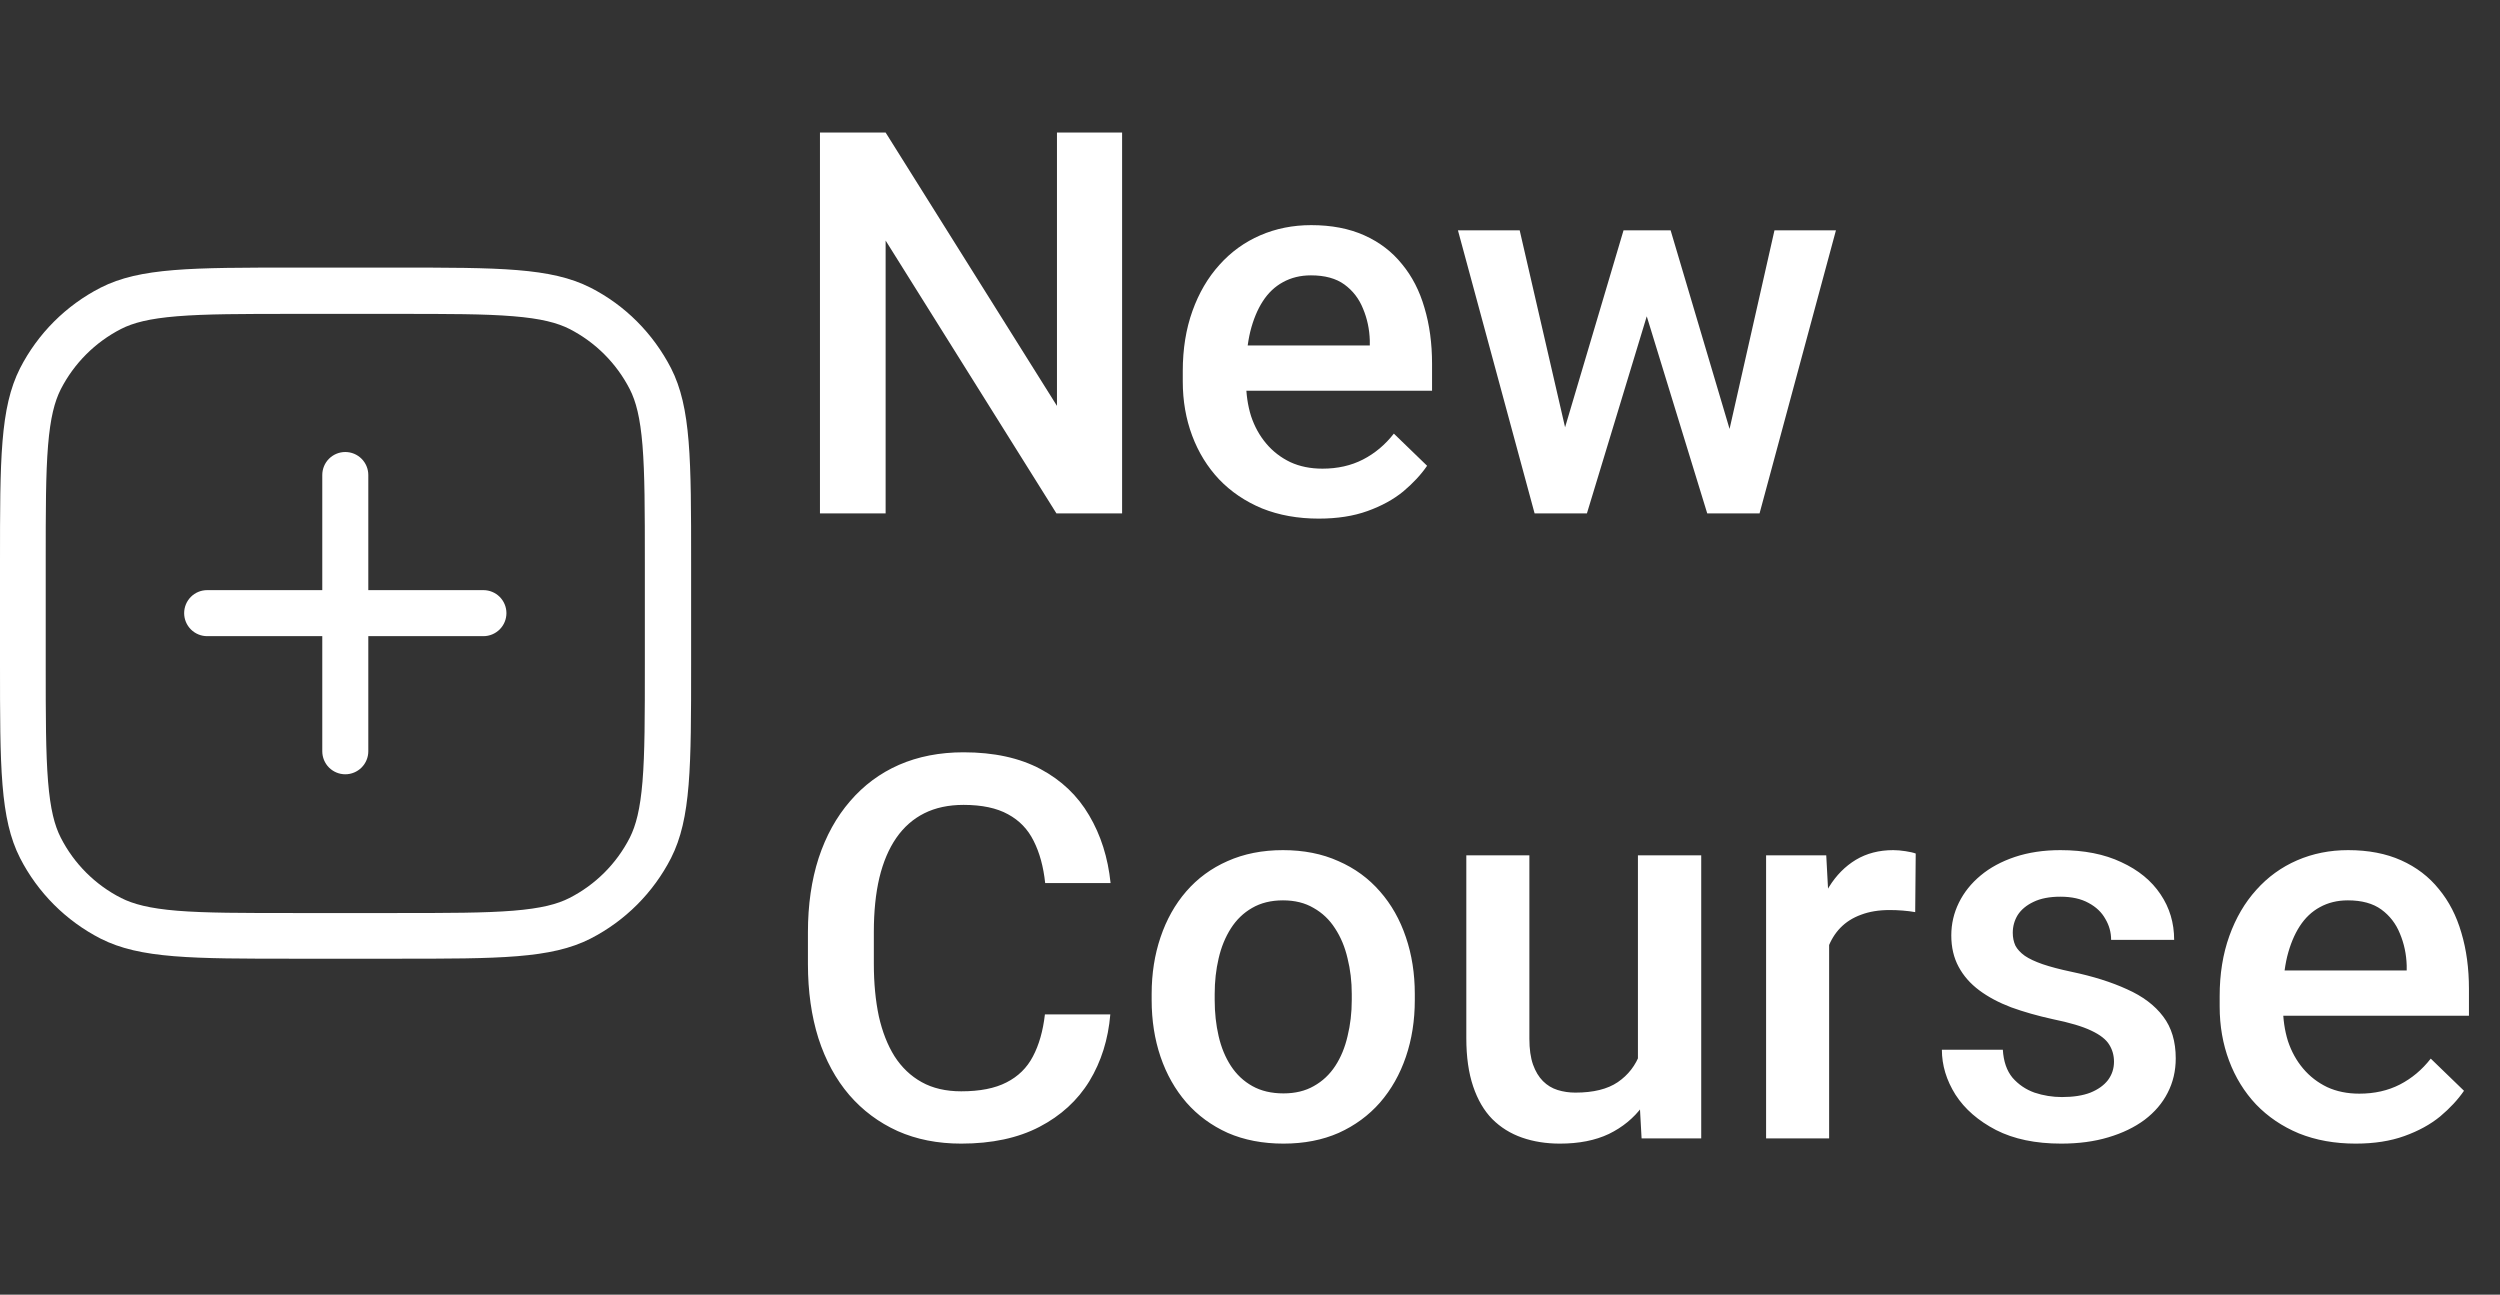 <svg width="112" height="58" viewBox="0 0 112 58" fill="none" xmlns="http://www.w3.org/2000/svg">
<rect x="0" y="0" width="112" height="58" fill="#333333" stroke="none"/>
<g clip-path="url(#clip0_6_305)">
<path d="M15.469 20.25C15.742 20.25 16.005 20.359 16.198 20.552C16.391 20.745 16.5 21.008 16.5 21.281V26.438H21.656C21.93 26.438 22.192 26.546 22.386 26.739C22.579 26.933 22.688 27.195 22.688 27.469C22.688 27.742 22.579 28.005 22.386 28.198C22.192 28.391 21.93 28.5 21.656 28.5H16.5V33.656C16.5 33.93 16.391 34.192 16.198 34.386C16.005 34.579 15.742 34.688 15.469 34.688C15.195 34.688 14.933 34.579 14.739 34.386C14.546 34.192 14.438 33.93 14.438 33.656V28.5H9.281C9.008 28.5 8.745 28.391 8.552 28.198C8.359 28.005 8.25 27.742 8.25 27.469C8.25 27.195 8.359 26.933 8.552 26.739C8.745 26.546 9.008 26.438 9.281 26.438H14.438V21.281C14.438 21.008 14.546 20.745 14.739 20.552C14.933 20.359 15.195 20.25 15.469 20.25Z" fill="white"/>
<path fill-rule="evenodd" clip-rule="evenodd" d="M0 25.2C0 20.58 0 18.27 0.899 16.496C1.694 14.944 2.957 13.682 4.509 12.887C6.274 11.988 8.592 11.988 13.212 11.988H17.75C22.37 11.988 24.68 11.988 26.454 12.887C28.007 13.677 29.259 14.939 30.063 16.496C30.962 18.262 30.962 20.58 30.962 25.2V29.738C30.962 34.358 30.962 36.667 30.063 38.441C29.268 39.993 28.006 41.256 26.454 42.051C24.688 42.95 22.37 42.95 17.75 42.95H13.212C8.592 42.95 6.282 42.95 4.509 42.051C2.957 41.256 1.694 39.993 0.899 38.441C0 36.676 0 34.358 0 29.738V25.2ZM13.2 14.062H17.738C20.089 14.062 21.718 14.062 22.997 14.168C24.245 14.271 24.962 14.46 25.513 14.737C26.675 15.332 27.62 16.277 28.215 17.439C28.491 17.981 28.681 18.699 28.784 19.955C28.887 21.228 28.889 22.863 28.889 25.214V29.752C28.889 32.103 28.889 33.733 28.784 35.011C28.681 36.259 28.491 36.977 28.215 37.528C27.622 38.691 26.676 39.636 25.513 40.229C24.971 40.506 24.253 40.696 22.997 40.799C21.724 40.902 20.089 40.904 17.738 40.904H13.2C10.849 40.904 9.219 40.904 7.941 40.801C6.693 40.698 5.975 40.506 5.424 40.229C4.261 39.636 3.316 38.691 2.723 37.528C2.446 36.985 2.256 36.269 2.153 35.011C2.05 33.739 2.048 32.103 2.048 29.752V25.214C2.048 22.863 2.048 21.234 2.153 19.955C2.256 18.707 2.446 17.989 2.723 17.439C3.318 16.277 4.263 15.332 5.424 14.737C5.967 14.46 6.685 14.271 7.941 14.168C9.213 14.065 10.849 14.062 13.2 14.062Z" fill="white"/>
</g>
<path d="M50.27 5.938V23H47.328L39.676 10.777V23H36.734V5.938H39.676L47.352 18.184V5.938H50.27ZM59.082 23.234C58.145 23.234 57.297 23.082 56.539 22.777C55.789 22.465 55.148 22.031 54.617 21.477C54.094 20.922 53.691 20.27 53.41 19.52C53.129 18.77 52.988 17.961 52.988 17.094V16.625C52.988 15.633 53.133 14.734 53.422 13.93C53.711 13.125 54.113 12.438 54.629 11.867C55.145 11.289 55.754 10.848 56.457 10.543C57.16 10.238 57.922 10.086 58.742 10.086C59.648 10.086 60.441 10.238 61.121 10.543C61.801 10.848 62.363 11.277 62.809 11.832C63.262 12.379 63.598 13.031 63.816 13.789C64.043 14.547 64.156 15.383 64.156 16.297V17.504H54.359V15.477H61.367V15.254C61.352 14.746 61.25 14.27 61.062 13.824C60.883 13.379 60.605 13.02 60.23 12.746C59.855 12.473 59.355 12.336 58.73 12.336C58.262 12.336 57.844 12.438 57.477 12.641C57.117 12.836 56.816 13.121 56.574 13.496C56.332 13.871 56.145 14.324 56.012 14.855C55.887 15.379 55.824 15.969 55.824 16.625V17.094C55.824 17.648 55.898 18.164 56.047 18.641C56.203 19.109 56.43 19.52 56.727 19.871C57.023 20.223 57.383 20.5 57.805 20.703C58.227 20.898 58.707 20.996 59.246 20.996C59.926 20.996 60.531 20.859 61.062 20.586C61.594 20.312 62.055 19.926 62.445 19.426L63.934 20.867C63.66 21.266 63.305 21.648 62.867 22.016C62.43 22.375 61.895 22.668 61.262 22.895C60.637 23.121 59.91 23.234 59.082 23.234ZM69.805 20.188L72.734 10.32H74.539L74.047 13.273L71.094 23H69.477L69.805 20.188ZM68.082 10.32L70.367 20.234L70.555 23H68.75L65.316 10.32H68.082ZM77.281 20.117L79.496 10.32H82.25L78.828 23H77.023L77.281 20.117ZM74.844 10.32L77.738 20.07L78.102 23H76.484L73.496 13.262L73.004 10.32H74.844ZM46.812 45.445H49.742C49.648 46.562 49.336 47.559 48.805 48.434C48.273 49.301 47.527 49.984 46.566 50.484C45.605 50.984 44.438 51.234 43.062 51.234C42.008 51.234 41.059 51.047 40.215 50.672C39.371 50.289 38.648 49.75 38.047 49.055C37.445 48.352 36.984 47.504 36.664 46.512C36.352 45.52 36.195 44.41 36.195 43.184V41.766C36.195 40.539 36.355 39.43 36.676 38.438C37.004 37.445 37.473 36.598 38.082 35.895C38.691 35.184 39.422 34.641 40.273 34.266C41.133 33.891 42.098 33.703 43.168 33.703C44.527 33.703 45.676 33.953 46.613 34.453C47.551 34.953 48.277 35.645 48.793 36.527C49.316 37.41 49.637 38.422 49.754 39.562H46.824C46.746 38.828 46.574 38.199 46.309 37.676C46.051 37.152 45.668 36.754 45.16 36.48C44.652 36.199 43.988 36.059 43.168 36.059C42.496 36.059 41.91 36.184 41.41 36.434C40.91 36.684 40.492 37.051 40.156 37.535C39.82 38.02 39.566 38.617 39.395 39.328C39.23 40.031 39.148 40.836 39.148 41.742V43.184C39.148 44.043 39.223 44.824 39.371 45.527C39.527 46.223 39.762 46.82 40.074 47.32C40.395 47.82 40.801 48.207 41.293 48.48C41.785 48.754 42.375 48.891 43.062 48.891C43.898 48.891 44.574 48.758 45.09 48.492C45.613 48.227 46.008 47.84 46.273 47.332C46.547 46.816 46.727 46.188 46.812 45.445ZM51.594 44.801V44.531C51.594 43.617 51.727 42.77 51.992 41.988C52.258 41.199 52.641 40.516 53.141 39.938C53.648 39.352 54.266 38.898 54.992 38.578C55.727 38.25 56.555 38.086 57.477 38.086C58.406 38.086 59.234 38.25 59.961 38.578C60.695 38.898 61.316 39.352 61.824 39.938C62.332 40.516 62.719 41.199 62.984 41.988C63.25 42.77 63.383 43.617 63.383 44.531V44.801C63.383 45.715 63.25 46.562 62.984 47.344C62.719 48.125 62.332 48.809 61.824 49.395C61.316 49.973 60.699 50.426 59.973 50.754C59.246 51.074 58.422 51.234 57.5 51.234C56.57 51.234 55.738 51.074 55.004 50.754C54.277 50.426 53.66 49.973 53.152 49.395C52.645 48.809 52.258 48.125 51.992 47.344C51.727 46.562 51.594 45.715 51.594 44.801ZM54.418 44.531V44.801C54.418 45.371 54.477 45.91 54.594 46.418C54.711 46.926 54.895 47.371 55.145 47.754C55.395 48.137 55.715 48.438 56.105 48.656C56.496 48.875 56.961 48.984 57.5 48.984C58.023 48.984 58.477 48.875 58.859 48.656C59.25 48.438 59.57 48.137 59.82 47.754C60.07 47.371 60.254 46.926 60.371 46.418C60.496 45.91 60.559 45.371 60.559 44.801V44.531C60.559 43.969 60.496 43.438 60.371 42.938C60.254 42.43 60.066 41.98 59.809 41.59C59.559 41.199 59.238 40.895 58.848 40.676C58.465 40.449 58.008 40.336 57.477 40.336C56.945 40.336 56.484 40.449 56.094 40.676C55.711 40.895 55.395 41.199 55.145 41.59C54.895 41.98 54.711 42.43 54.594 42.938C54.477 43.438 54.418 43.969 54.418 44.531ZM73.379 48.012V38.32H76.215V51H73.543L73.379 48.012ZM73.777 45.375L74.727 45.352C74.727 46.203 74.633 46.988 74.445 47.707C74.258 48.418 73.969 49.039 73.578 49.57C73.188 50.094 72.688 50.504 72.078 50.801C71.469 51.09 70.738 51.234 69.887 51.234C69.269 51.234 68.703 51.145 68.188 50.965C67.672 50.785 67.227 50.508 66.852 50.133C66.484 49.758 66.199 49.27 65.996 48.668C65.793 48.066 65.691 47.348 65.691 46.512V38.32H68.516V46.535C68.516 46.996 68.57 47.383 68.68 47.695C68.789 48 68.938 48.246 69.125 48.434C69.312 48.621 69.531 48.754 69.781 48.832C70.031 48.91 70.297 48.949 70.578 48.949C71.383 48.949 72.016 48.793 72.477 48.48C72.945 48.16 73.277 47.73 73.473 47.191C73.676 46.652 73.777 46.047 73.777 45.375ZM81.945 40.734V51H79.121V38.32H81.816L81.945 40.734ZM85.824 38.238L85.801 40.863C85.629 40.832 85.441 40.809 85.238 40.793C85.043 40.777 84.848 40.77 84.652 40.77C84.168 40.77 83.742 40.84 83.375 40.98C83.008 41.113 82.699 41.309 82.449 41.566C82.207 41.816 82.019 42.121 81.887 42.48C81.754 42.84 81.676 43.242 81.652 43.688L81.008 43.734C81.008 42.938 81.086 42.199 81.242 41.52C81.398 40.84 81.633 40.242 81.945 39.727C82.266 39.211 82.664 38.809 83.141 38.52C83.625 38.23 84.184 38.086 84.816 38.086C84.988 38.086 85.172 38.102 85.367 38.133C85.57 38.164 85.723 38.199 85.824 38.238ZM94.707 47.566C94.707 47.285 94.637 47.031 94.496 46.805C94.356 46.57 94.086 46.359 93.688 46.172C93.297 45.984 92.719 45.812 91.953 45.656C91.281 45.508 90.664 45.332 90.102 45.129C89.547 44.918 89.07 44.664 88.672 44.367C88.273 44.07 87.965 43.719 87.746 43.312C87.527 42.906 87.418 42.438 87.418 41.906C87.418 41.391 87.531 40.902 87.758 40.441C87.984 39.98 88.309 39.574 88.731 39.223C89.152 38.871 89.664 38.594 90.266 38.391C90.875 38.188 91.555 38.086 92.305 38.086C93.367 38.086 94.277 38.266 95.035 38.625C95.801 38.977 96.387 39.457 96.793 40.066C97.199 40.668 97.402 41.348 97.402 42.105H94.578C94.578 41.77 94.492 41.457 94.32 41.168C94.156 40.871 93.906 40.633 93.57 40.453C93.234 40.266 92.812 40.172 92.305 40.172C91.82 40.172 91.418 40.25 91.098 40.406C90.785 40.555 90.551 40.75 90.394 40.992C90.246 41.234 90.172 41.5 90.172 41.789C90.172 42 90.211 42.191 90.289 42.363C90.375 42.527 90.516 42.68 90.711 42.82C90.906 42.953 91.172 43.078 91.508 43.195C91.852 43.312 92.281 43.426 92.797 43.535C93.766 43.738 94.598 44 95.293 44.32C95.996 44.633 96.535 45.039 96.91 45.539C97.285 46.031 97.473 46.656 97.473 47.414C97.473 47.977 97.352 48.492 97.109 48.961C96.875 49.422 96.531 49.824 96.078 50.168C95.625 50.504 95.082 50.766 94.449 50.953C93.824 51.141 93.121 51.234 92.34 51.234C91.191 51.234 90.219 51.031 89.422 50.625C88.625 50.211 88.019 49.684 87.606 49.043C87.199 48.395 86.996 47.723 86.996 47.027H89.727C89.758 47.551 89.902 47.969 90.16 48.281C90.426 48.586 90.754 48.809 91.144 48.949C91.543 49.082 91.953 49.148 92.375 49.148C92.883 49.148 93.309 49.082 93.652 48.949C93.996 48.809 94.258 48.621 94.438 48.387C94.617 48.145 94.707 47.871 94.707 47.566ZM105.535 51.234C104.598 51.234 103.75 51.082 102.992 50.777C102.242 50.465 101.602 50.031 101.07 49.477C100.547 48.922 100.145 48.27 99.863 47.52C99.582 46.77 99.441 45.961 99.441 45.094V44.625C99.441 43.633 99.586 42.734 99.875 41.93C100.164 41.125 100.566 40.438 101.082 39.867C101.598 39.289 102.207 38.848 102.91 38.543C103.613 38.238 104.375 38.086 105.195 38.086C106.102 38.086 106.895 38.238 107.574 38.543C108.254 38.848 108.816 39.277 109.262 39.832C109.715 40.379 110.051 41.031 110.27 41.789C110.496 42.547 110.609 43.383 110.609 44.297V45.504H100.812V43.477H107.82V43.254C107.805 42.746 107.703 42.27 107.516 41.824C107.336 41.379 107.059 41.02 106.684 40.746C106.309 40.473 105.809 40.336 105.184 40.336C104.715 40.336 104.297 40.438 103.93 40.641C103.57 40.836 103.27 41.121 103.027 41.496C102.785 41.871 102.598 42.324 102.465 42.855C102.34 43.379 102.277 43.969 102.277 44.625V45.094C102.277 45.648 102.352 46.164 102.5 46.641C102.656 47.109 102.883 47.52 103.18 47.871C103.477 48.223 103.836 48.5 104.258 48.703C104.68 48.898 105.16 48.996 105.699 48.996C106.379 48.996 106.984 48.859 107.516 48.586C108.047 48.312 108.508 47.926 108.898 47.426L110.387 48.867C110.113 49.266 109.758 49.648 109.32 50.016C108.883 50.375 108.348 50.668 107.715 50.895C107.09 51.121 106.363 51.234 105.535 51.234Z" fill="white"/>
<defs>
<clipPath id="clip0_6_305">
<rect width="33" height="33" fill="white" transform="translate(0 12)"/>
</clipPath>
</defs>
</svg>
